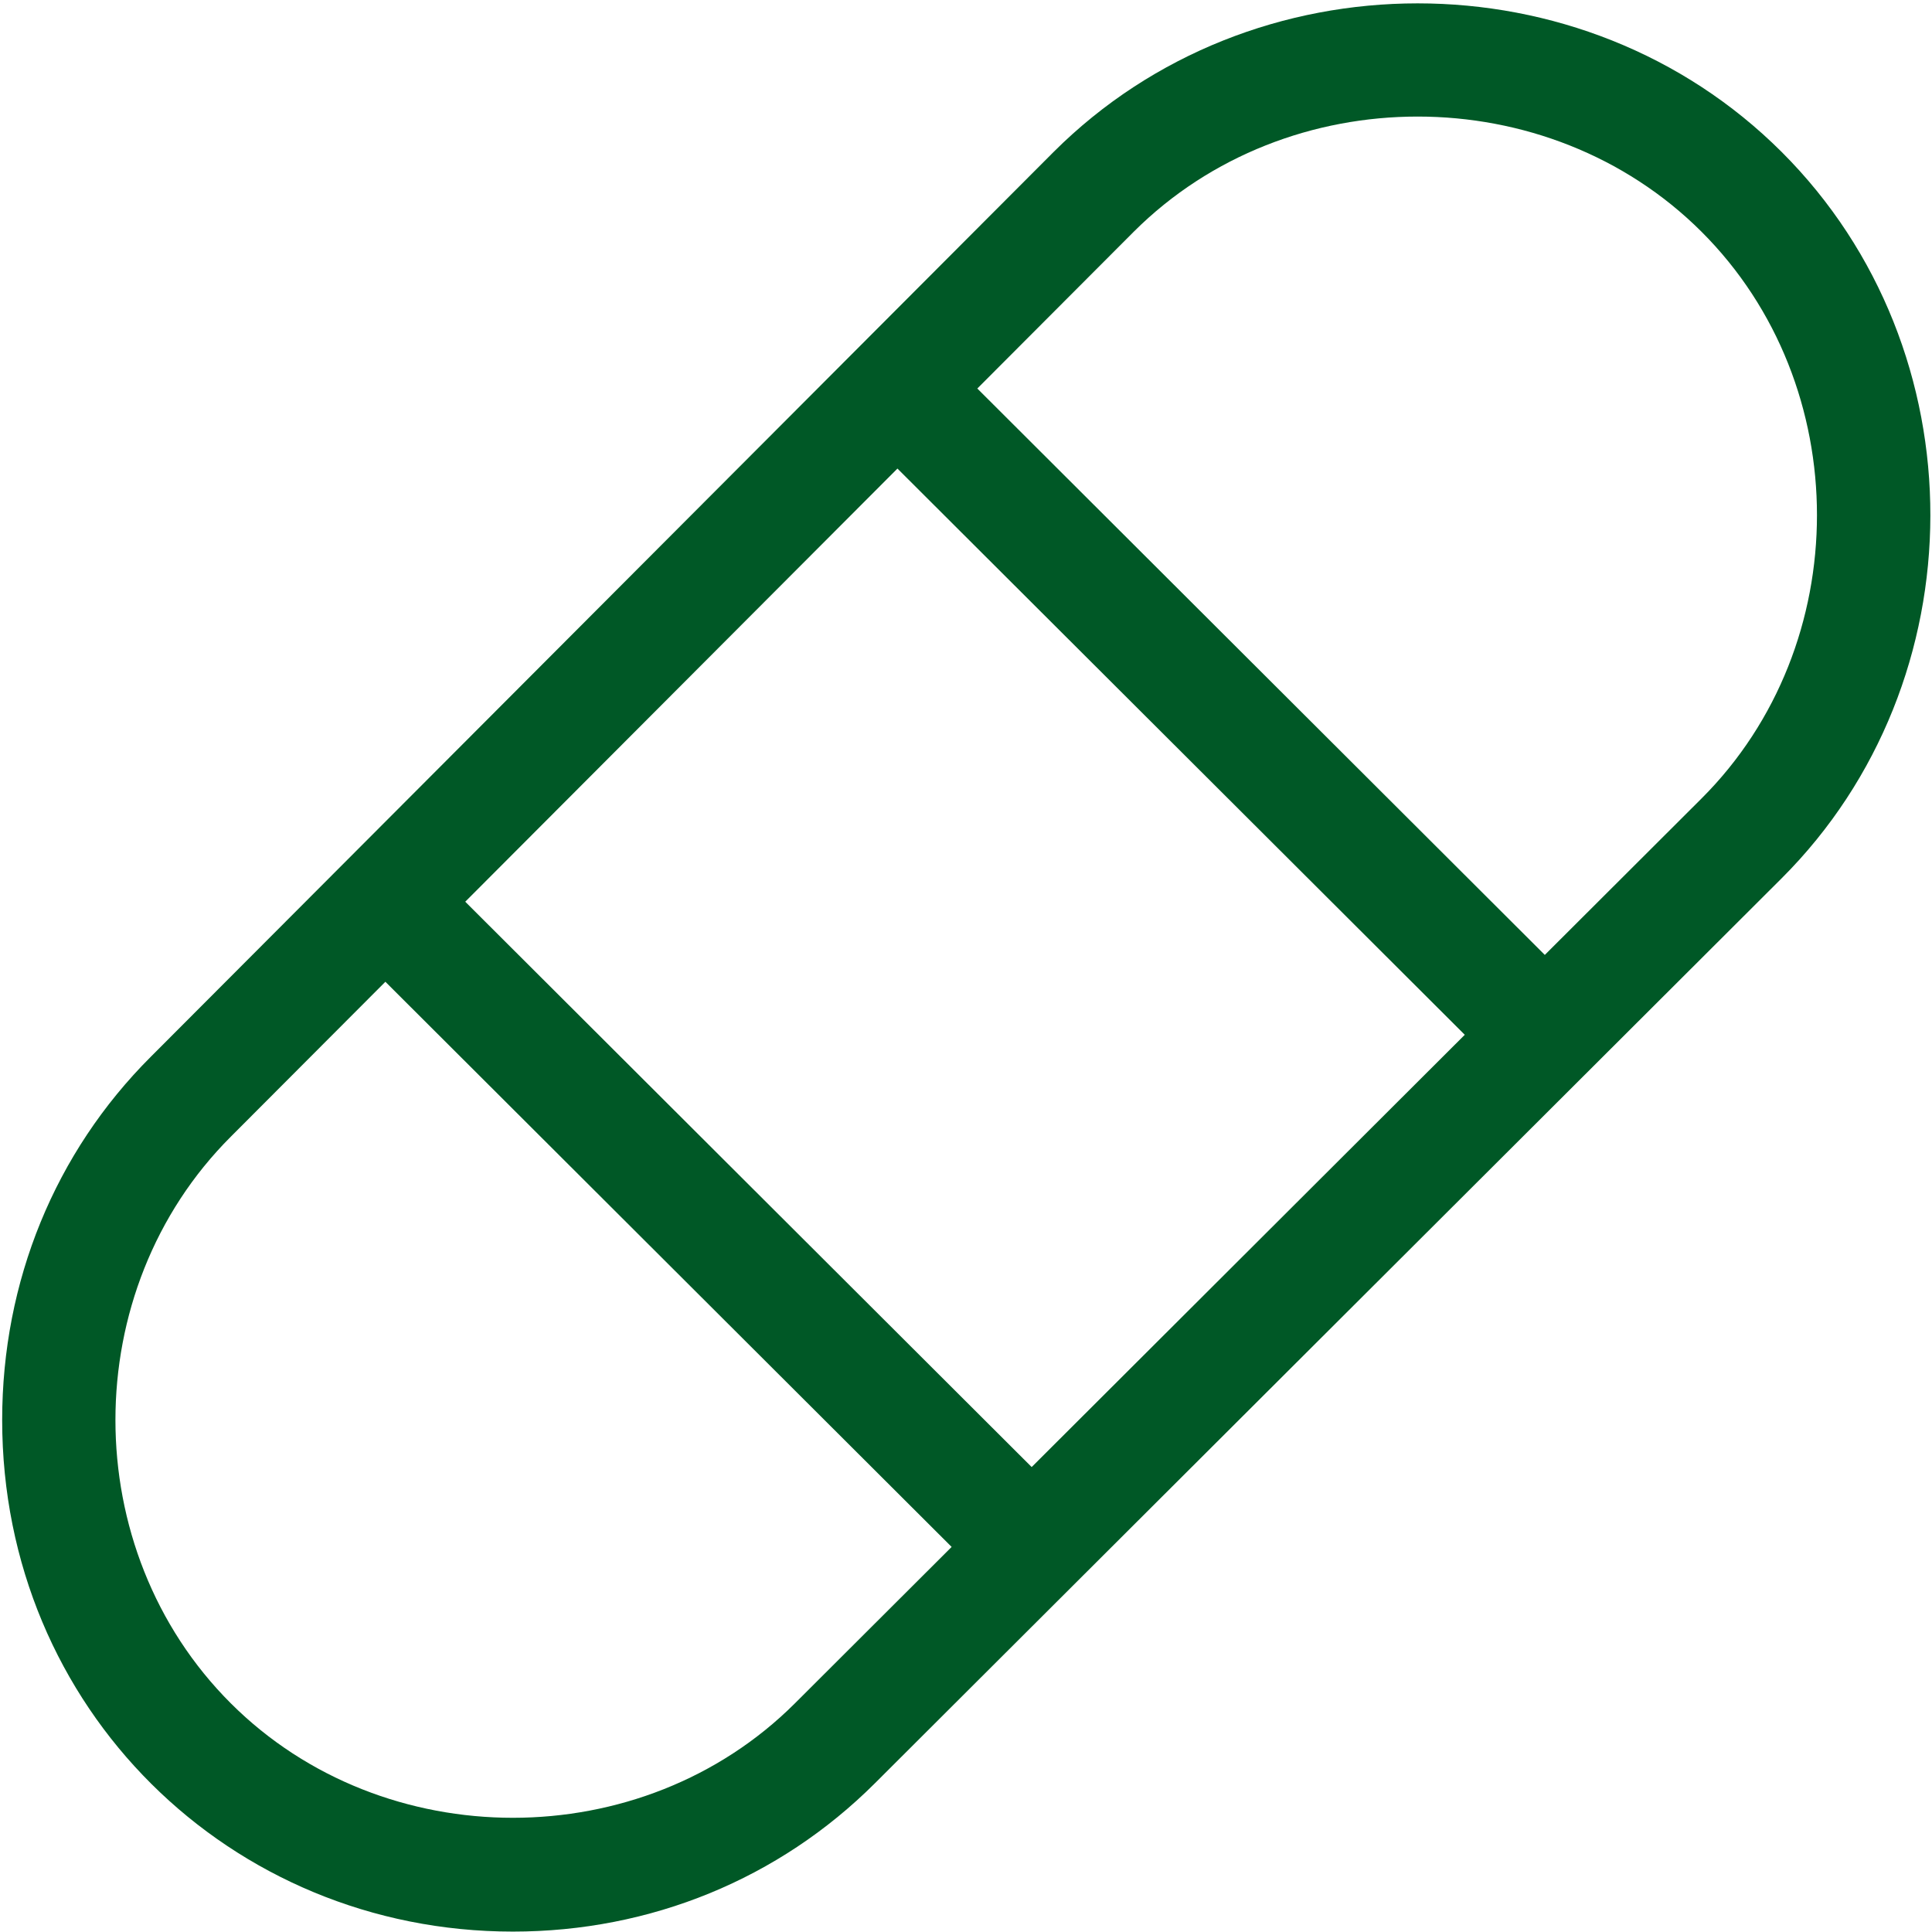 <svg width="513" height="513" viewBox="0 0 513 513" fill="none" xmlns="http://www.w3.org/2000/svg">
<path d="M473.061 40.328C420.375 -12.254 332.477 -12.261 279.761 40.35L40.044 280.6C14.593 306.002 0.576 340.256 0.576 377.05C0.576 453.67 61.097 512.892 136.182 512.892C172.726 512.892 206.869 498.902 232.32 473.5L473.062 233.229C525.53 180.863 525.94 93.105 473.061 40.328ZM273.938 389.542L123.537 239.433L238.297 124.418L388.938 274.766L273.938 389.542ZM211.067 452.289C170.476 492.803 101.89 492.804 61.297 452.289C20.433 411.505 20.433 342.595 61.319 301.788L102.328 260.688L252.686 410.753L211.067 452.289ZM451.809 212.018L410.191 253.555L259.505 103.163L301.036 61.539C341.898 20.757 410.944 20.754 451.808 61.539C492.672 102.323 492.672 171.234 451.809 212.018Z" fill="#005826"/>
</svg>
